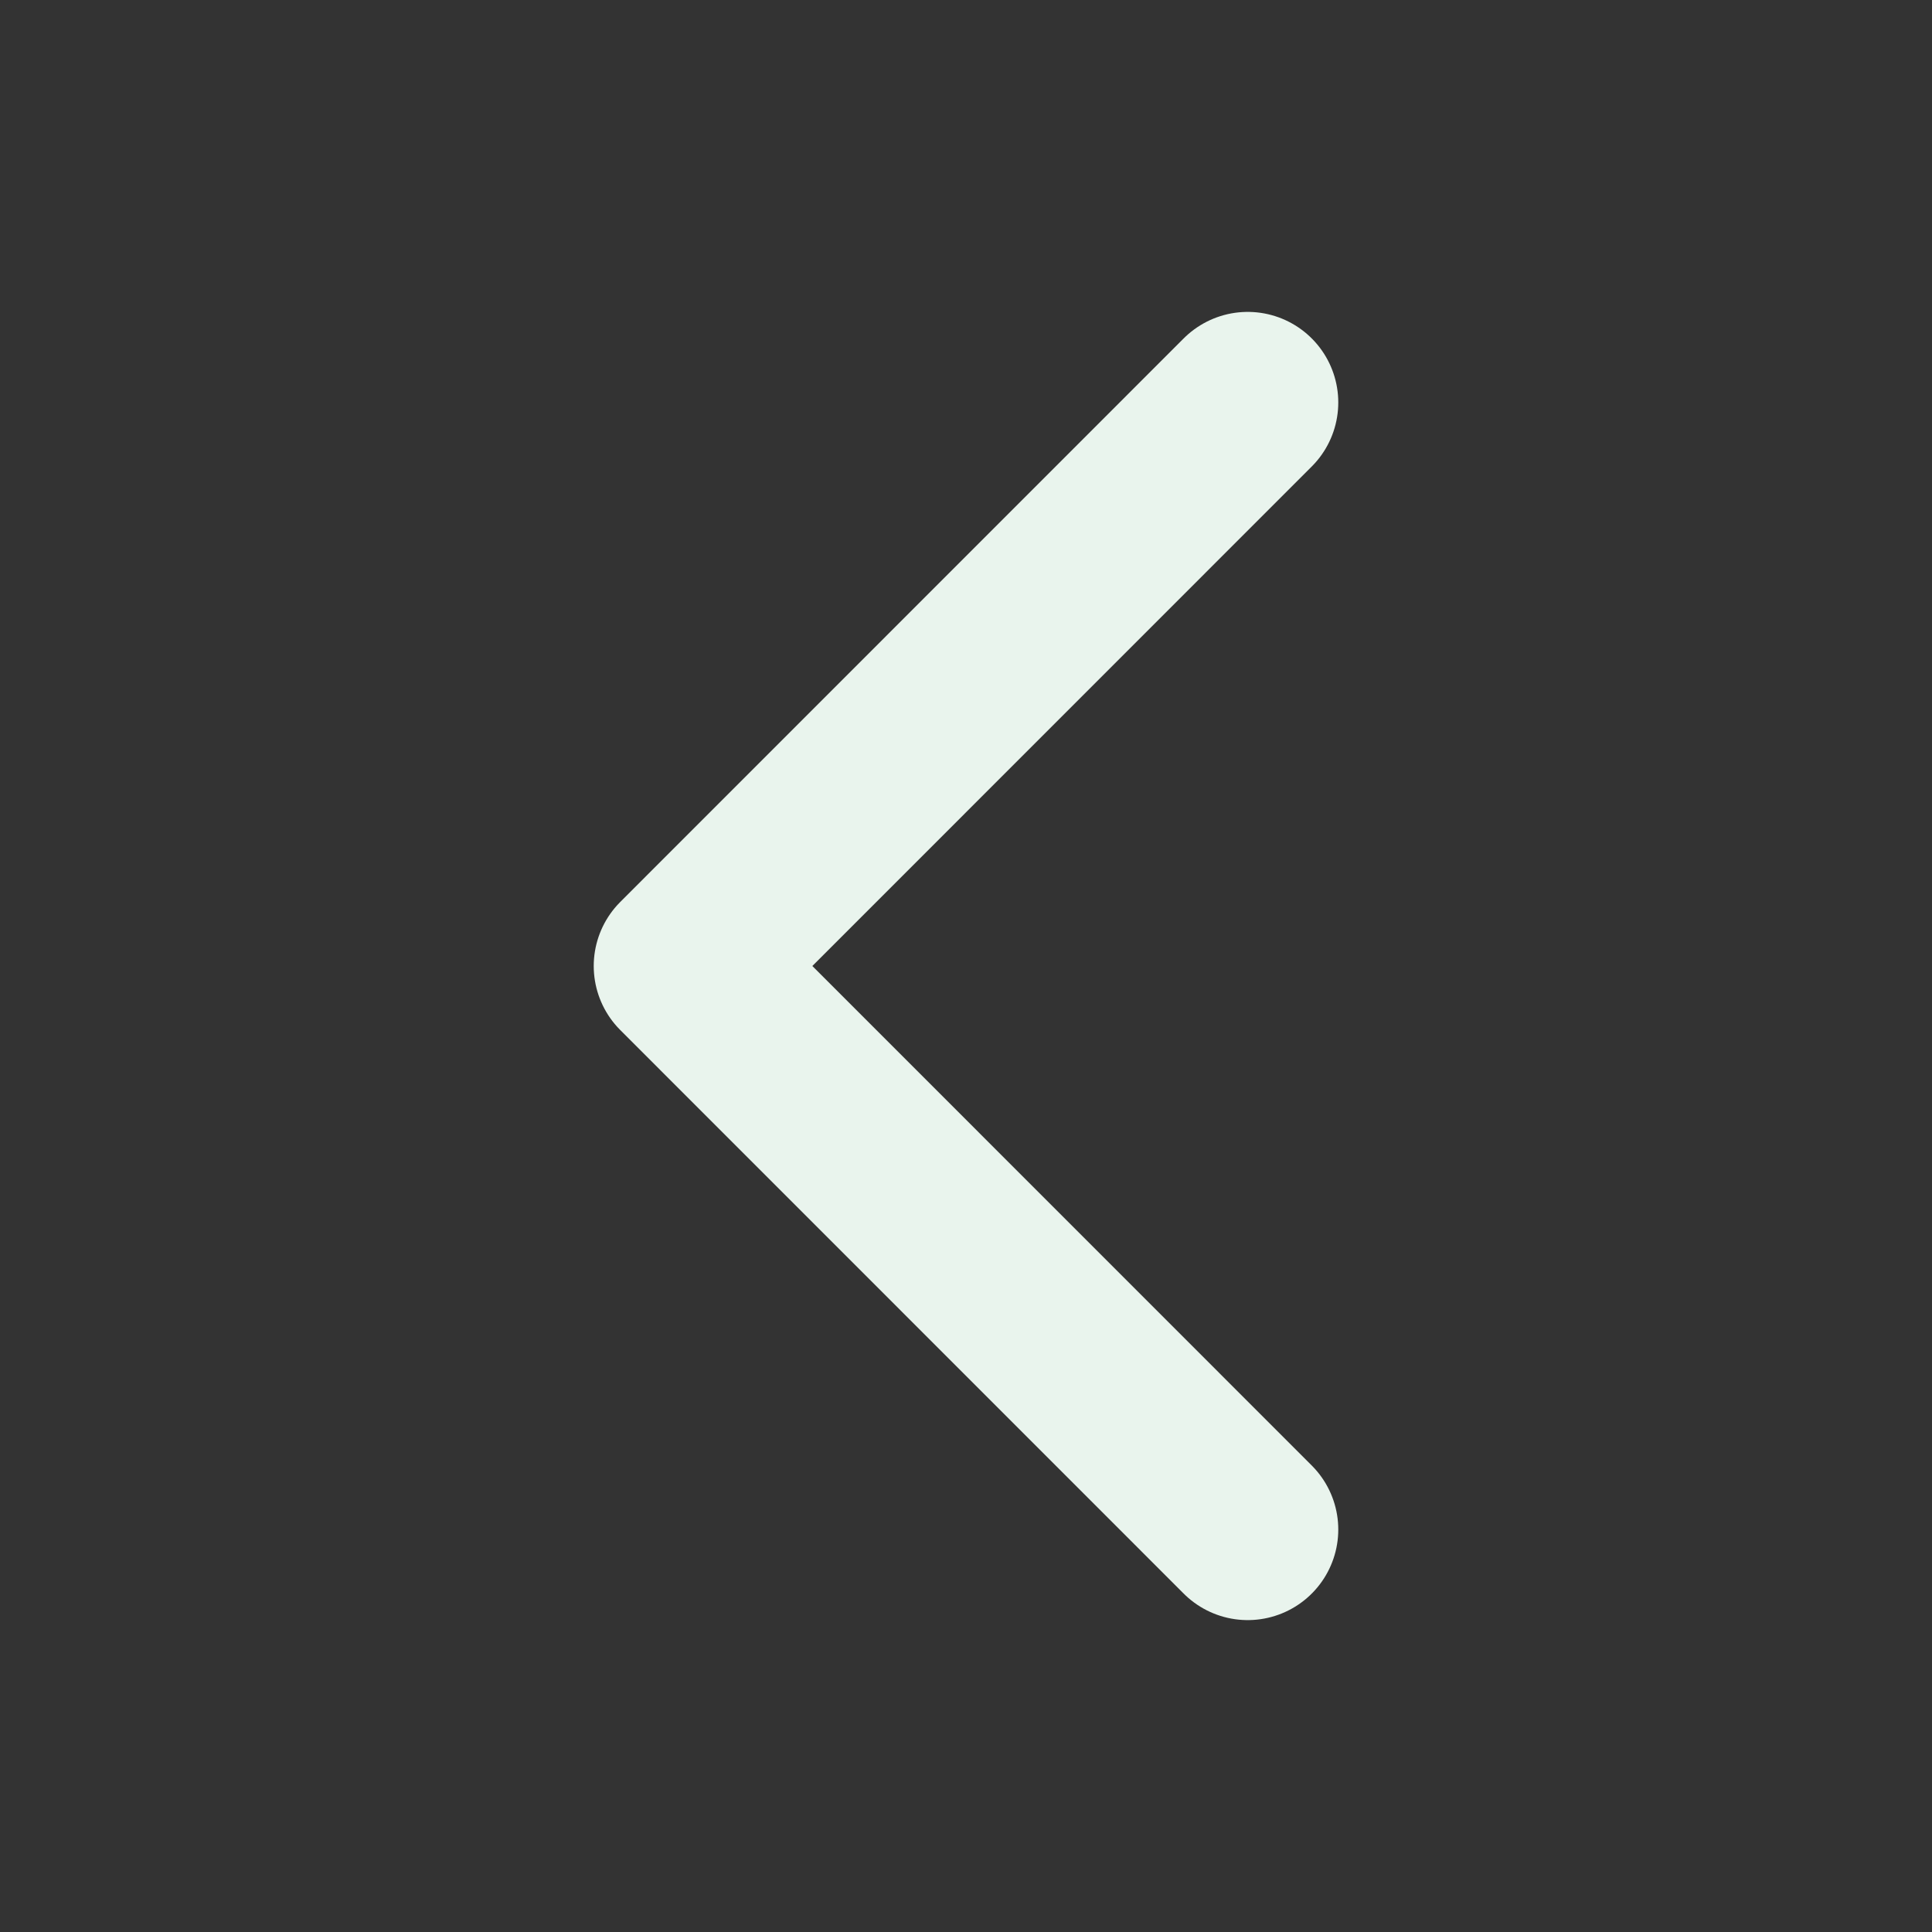 <svg width="16" height="16" viewBox="0 0 16 16" fill="none" xmlns="http://www.w3.org/2000/svg">
  <rect x="0" y="0" width="16" height="16" fill="#333333" stroke="none"/>
  <path d="M10.333 12.667L5.667 8L10.333 3.333" stroke="#E9F4ED" stroke-width="1.5" stroke-linecap="round" stroke-linejoin="round" />
</svg>